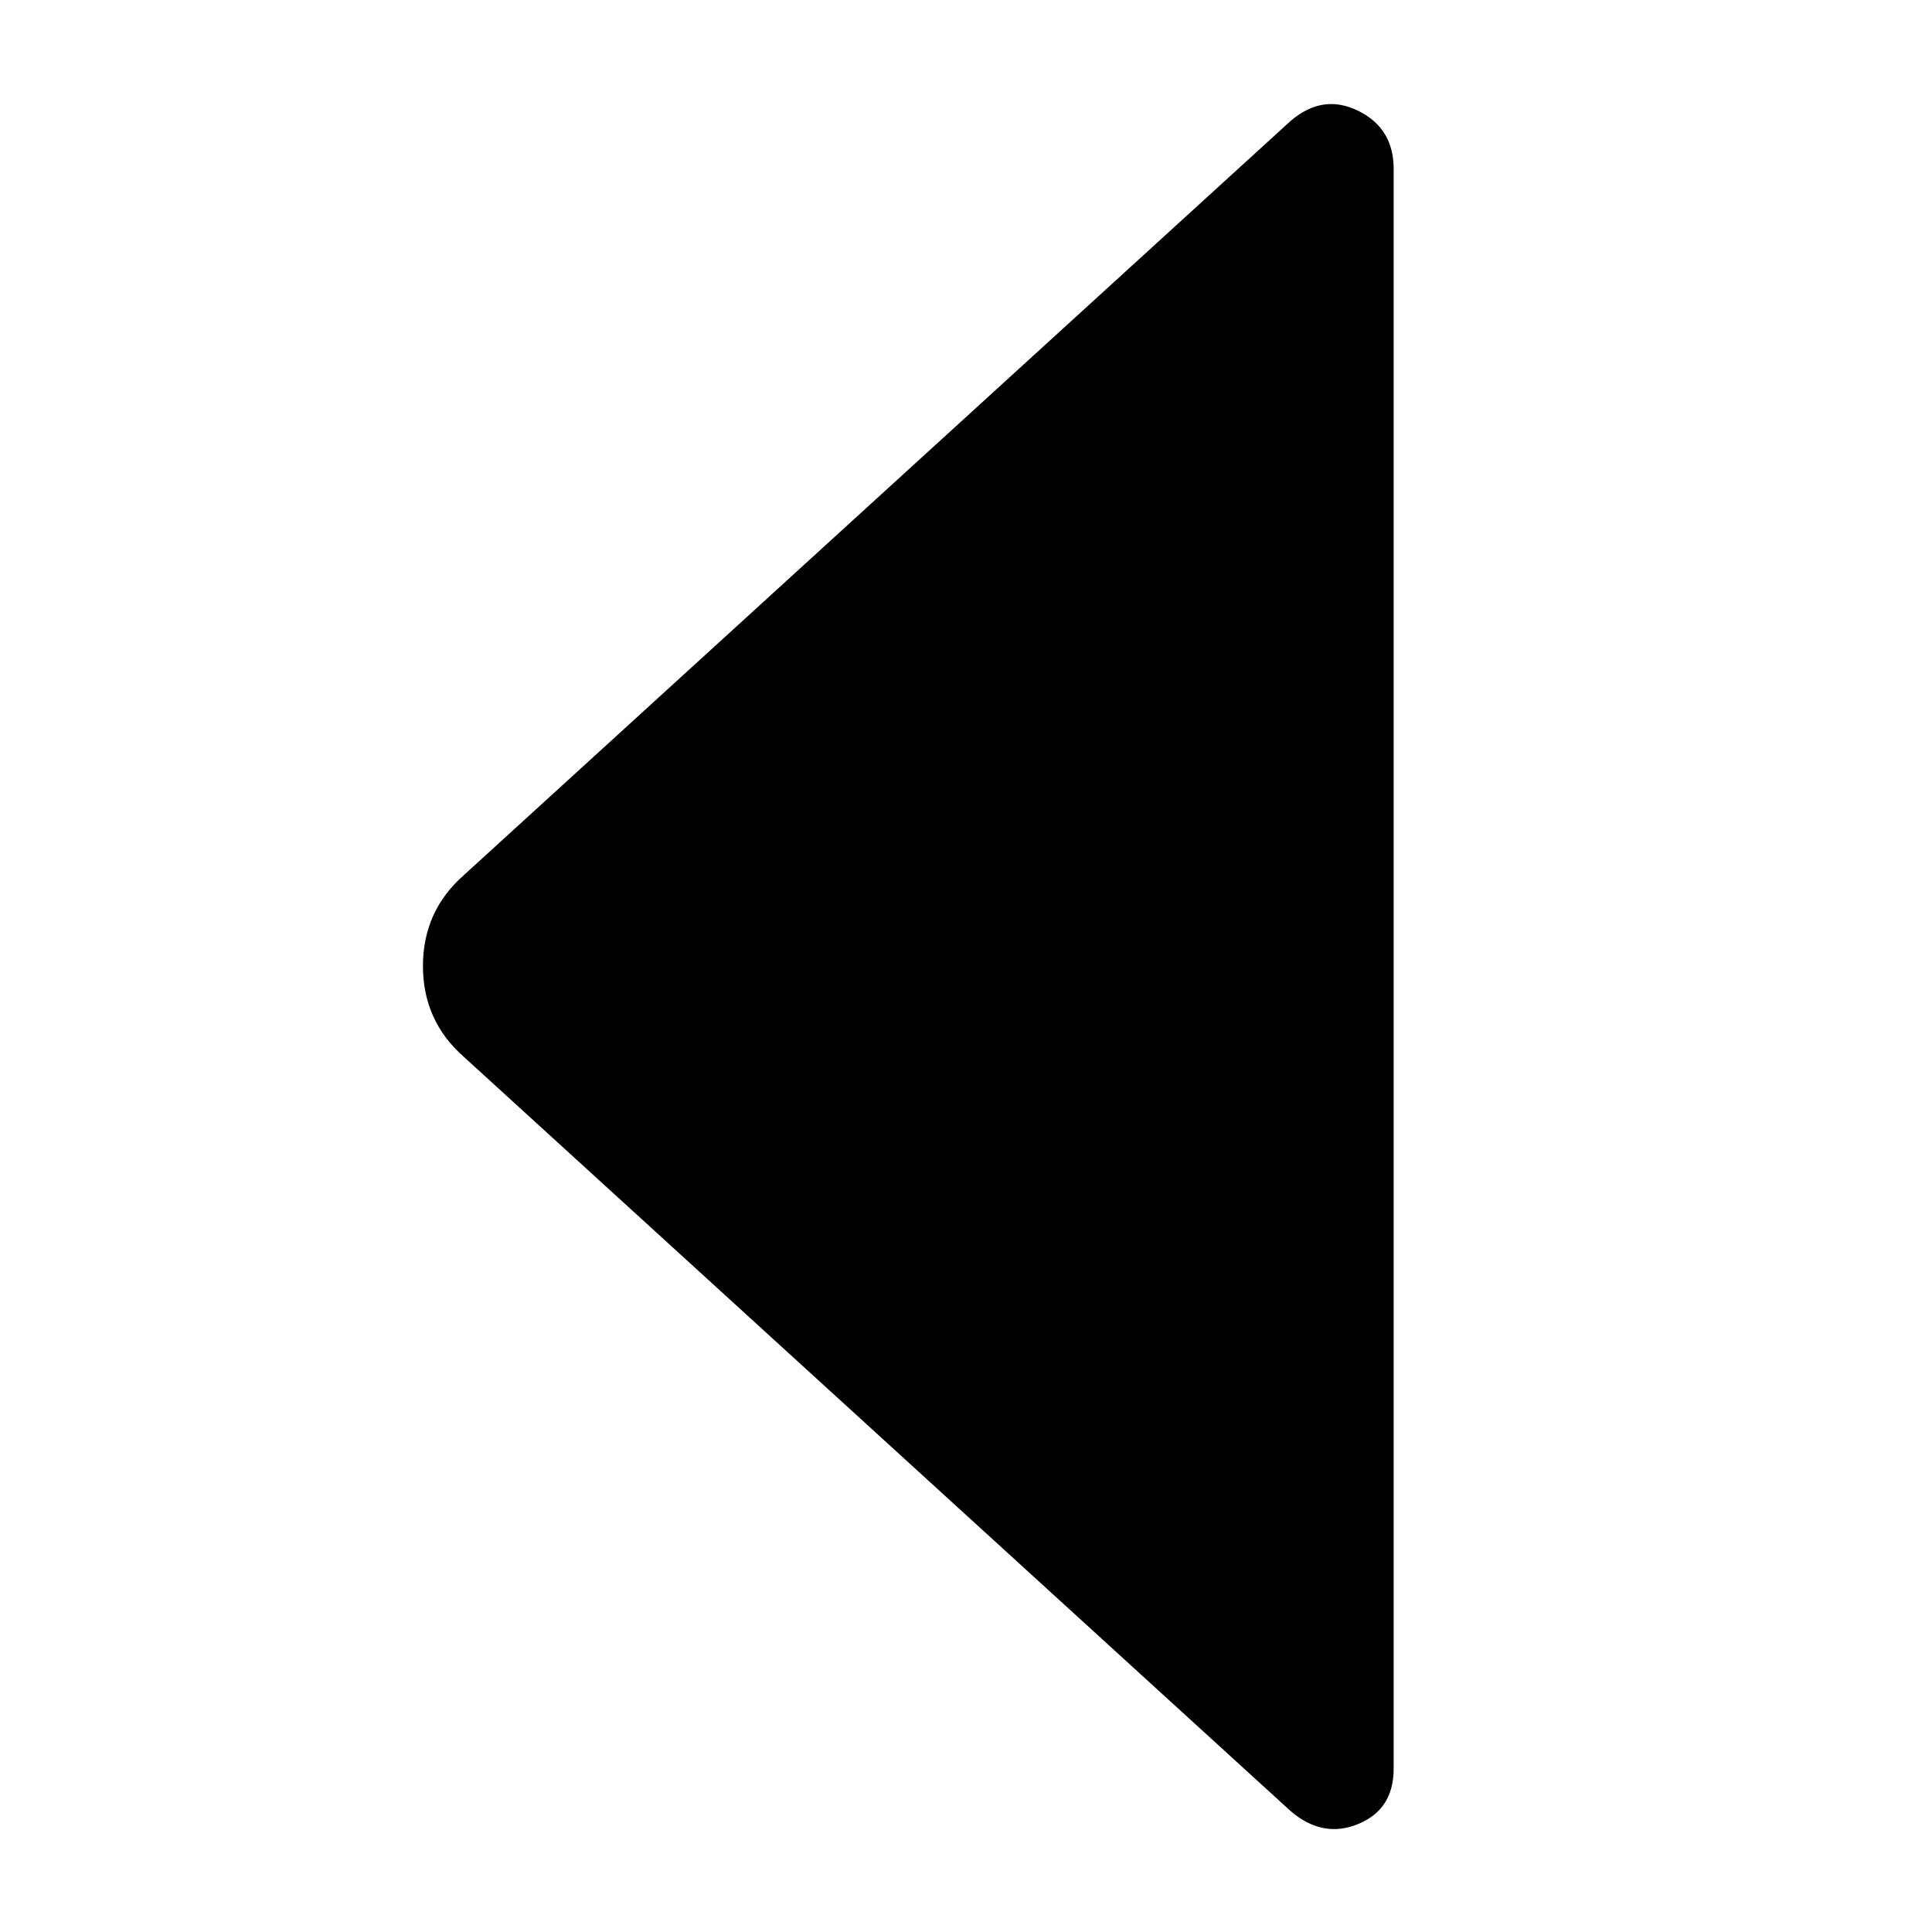 <?xml version="1.0" encoding="UTF-8"?>
<svg width="48px" height="48px" viewBox="0 0 48 48" version="1.1" xmlns="http://www.w3.org/2000/svg" xmlns:xlink="http://www.w3.org/1999/xlink">
    <!-- Generator: (null) (null) ((null)) - http://www.bohemiancoding.com/sketch -->
    <title>arrow-left</title>
    <desc>Created with (null).</desc>
    <defs></defs>
    <g id="Page-1" stroke="none" stroke-width="1" fill="none" fill-rule="evenodd">
        <g id="arrow-left" fill="#000000">
            <path d="M32.07,3 C32.602,2.547 33.16,2.465 33.746,2.754 C34.332,3.043 34.625,3.523 34.625,4.195 L34.625,43.945 C34.625,44.617 34.332,45.074 33.746,45.316 C33.16,45.559 32.602,45.453 32.07,45 L11.516,26.25 C10.844,25.656 10.508,24.906 10.508,24 C10.508,23.094 10.844,22.344 11.516,21.75 L32.07,3 Z" id="directleft"></path>
        </g>
    </g>
</svg>
